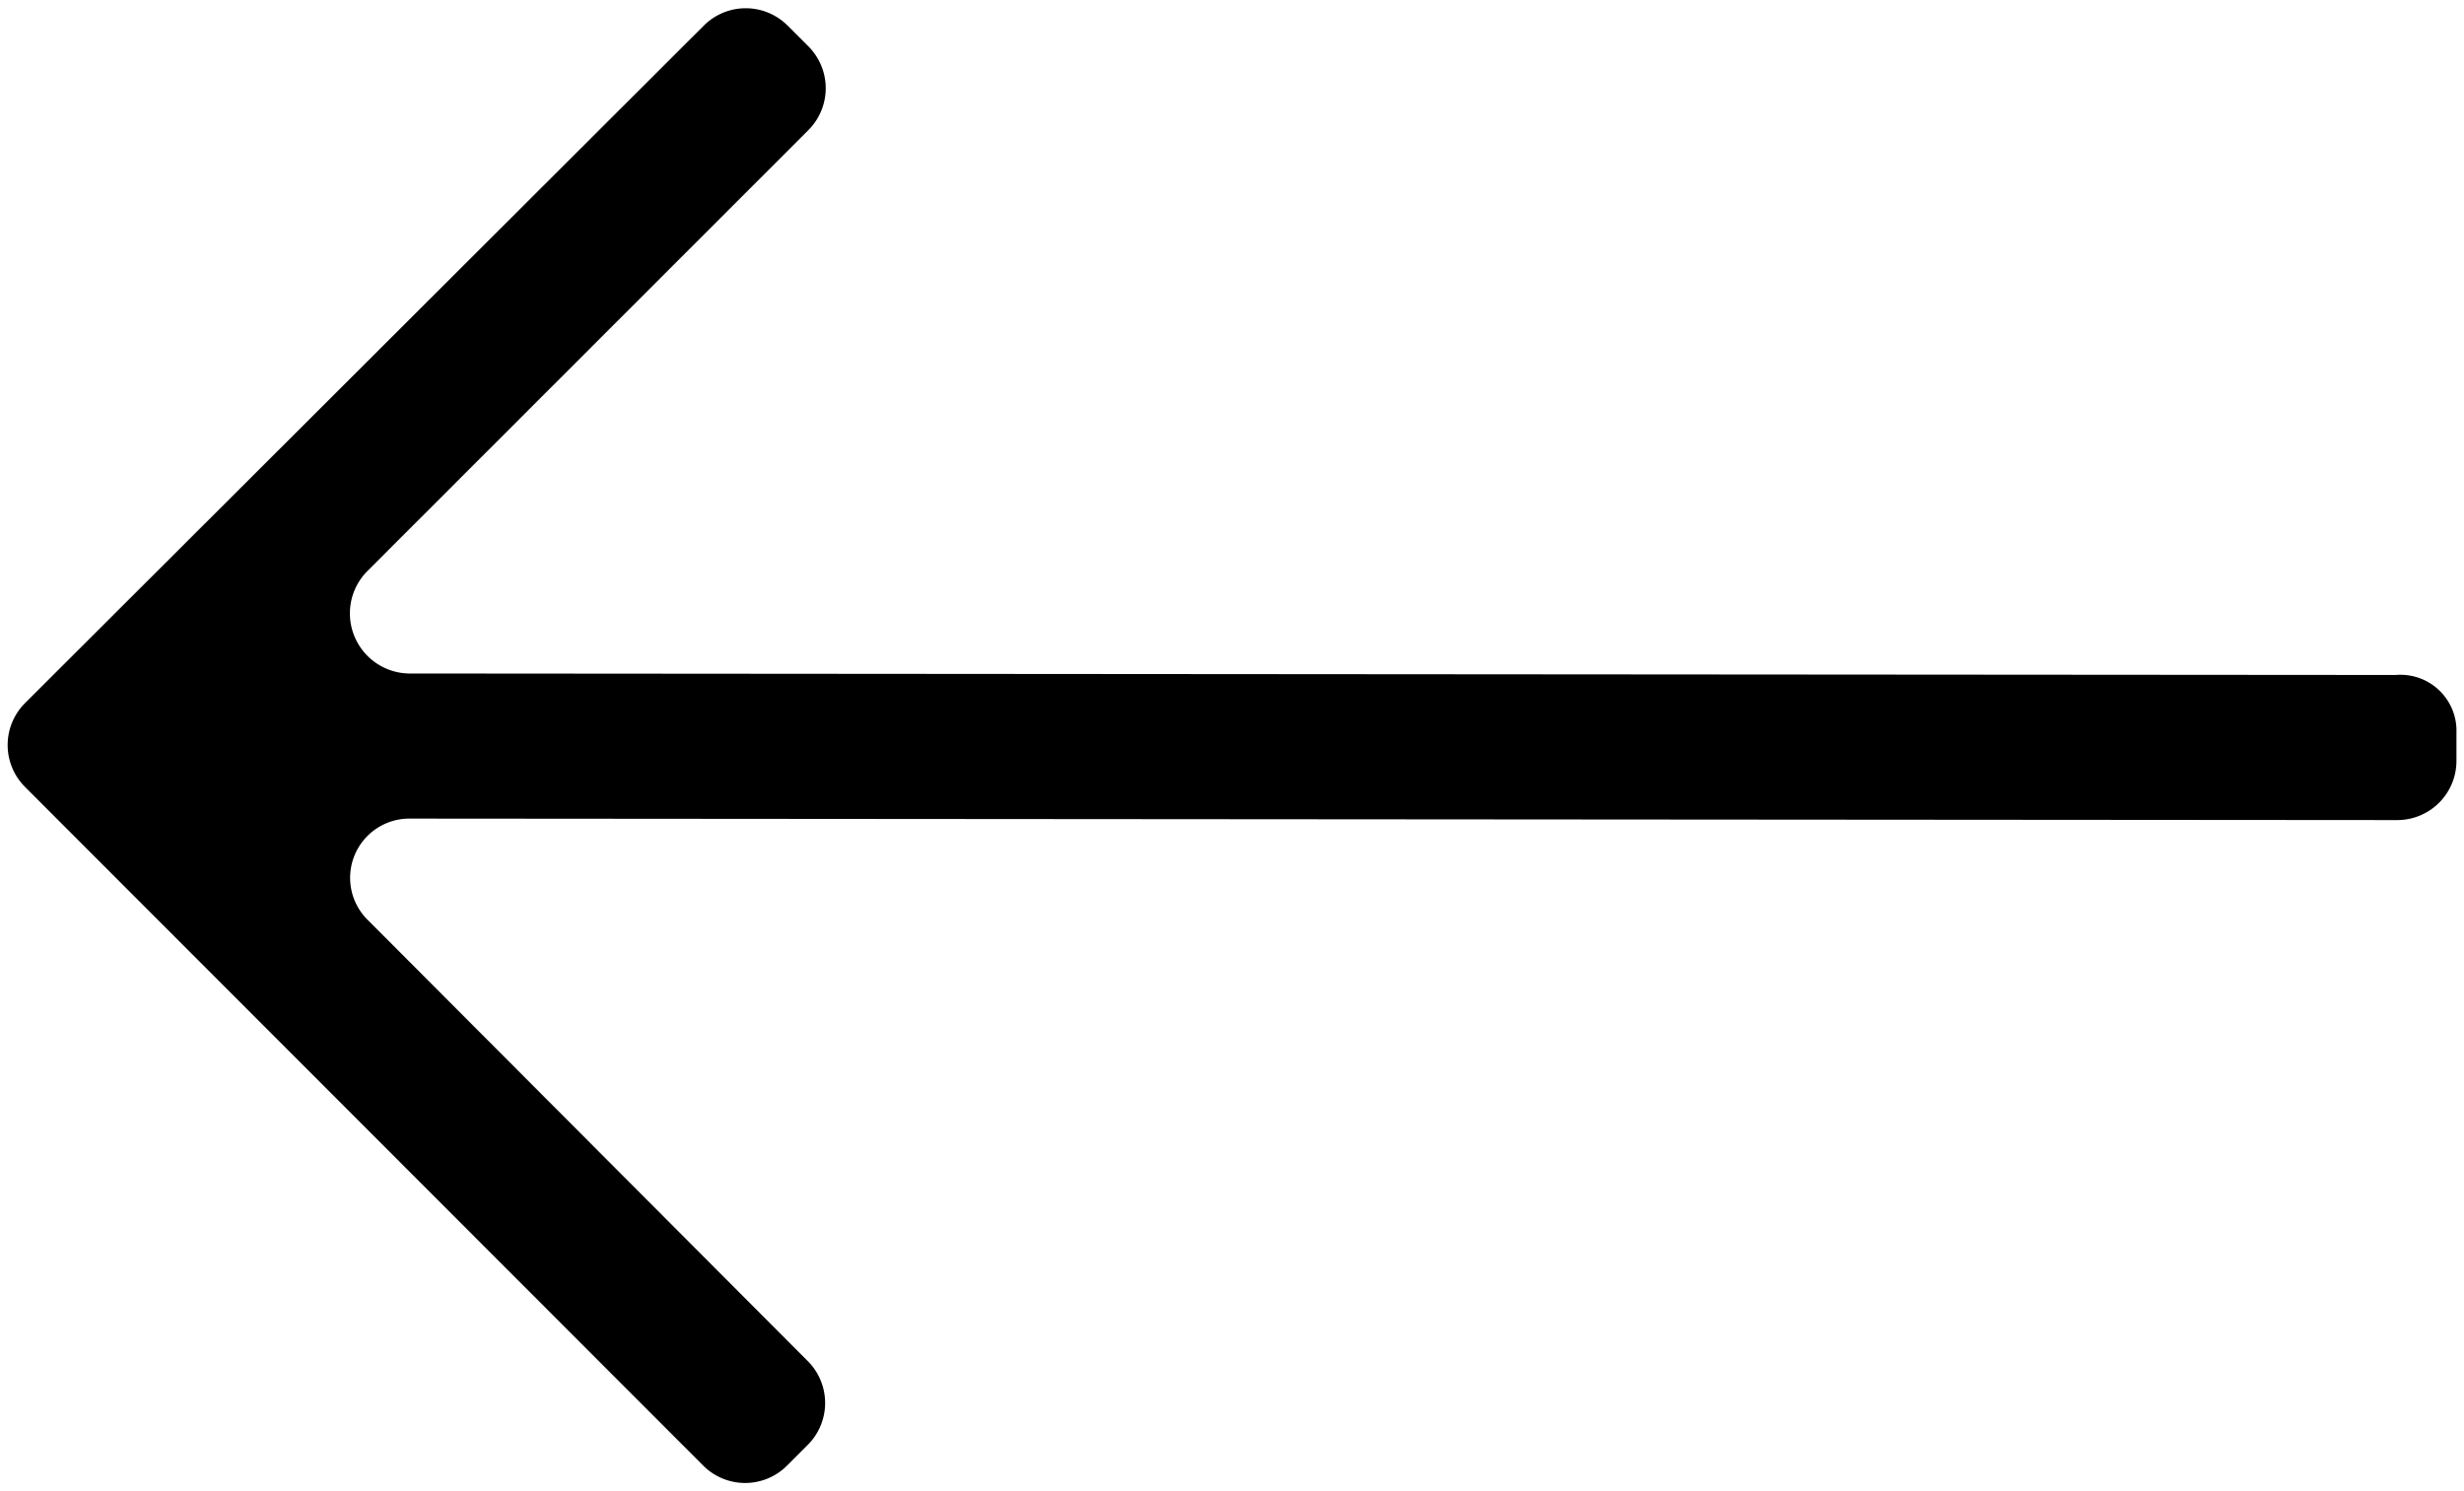 <svg xmlns="http://www.w3.org/2000/svg" data-name="Layer 1" viewBox="0 0 166.4 100.69">
  <path fill="#000000" d="M161.79 45.59l-134.2-.1a4.06 4.06 0 0 1-2.8-6.9l29.8-29.8a4 4 0 0 0 0-5.66l-1.4-1.4a4 4 0 0 0-5.66 0L1.69 47.49a4 4 0 0 0 0 5.66l45.8 45.84a4 4 0 0 0 5.66 0l1.4-1.4a4 4 0 0 0 0-5.66L24.89 62.19a4 4 0 0 1 2.8-6.9l134.2.1a4 4 0 0 0 4-4v-1.9a3.78 3.78 0 0 0-3.64-3.91 3.49 3.49 0 0 0-.46.01z"/>
</svg>